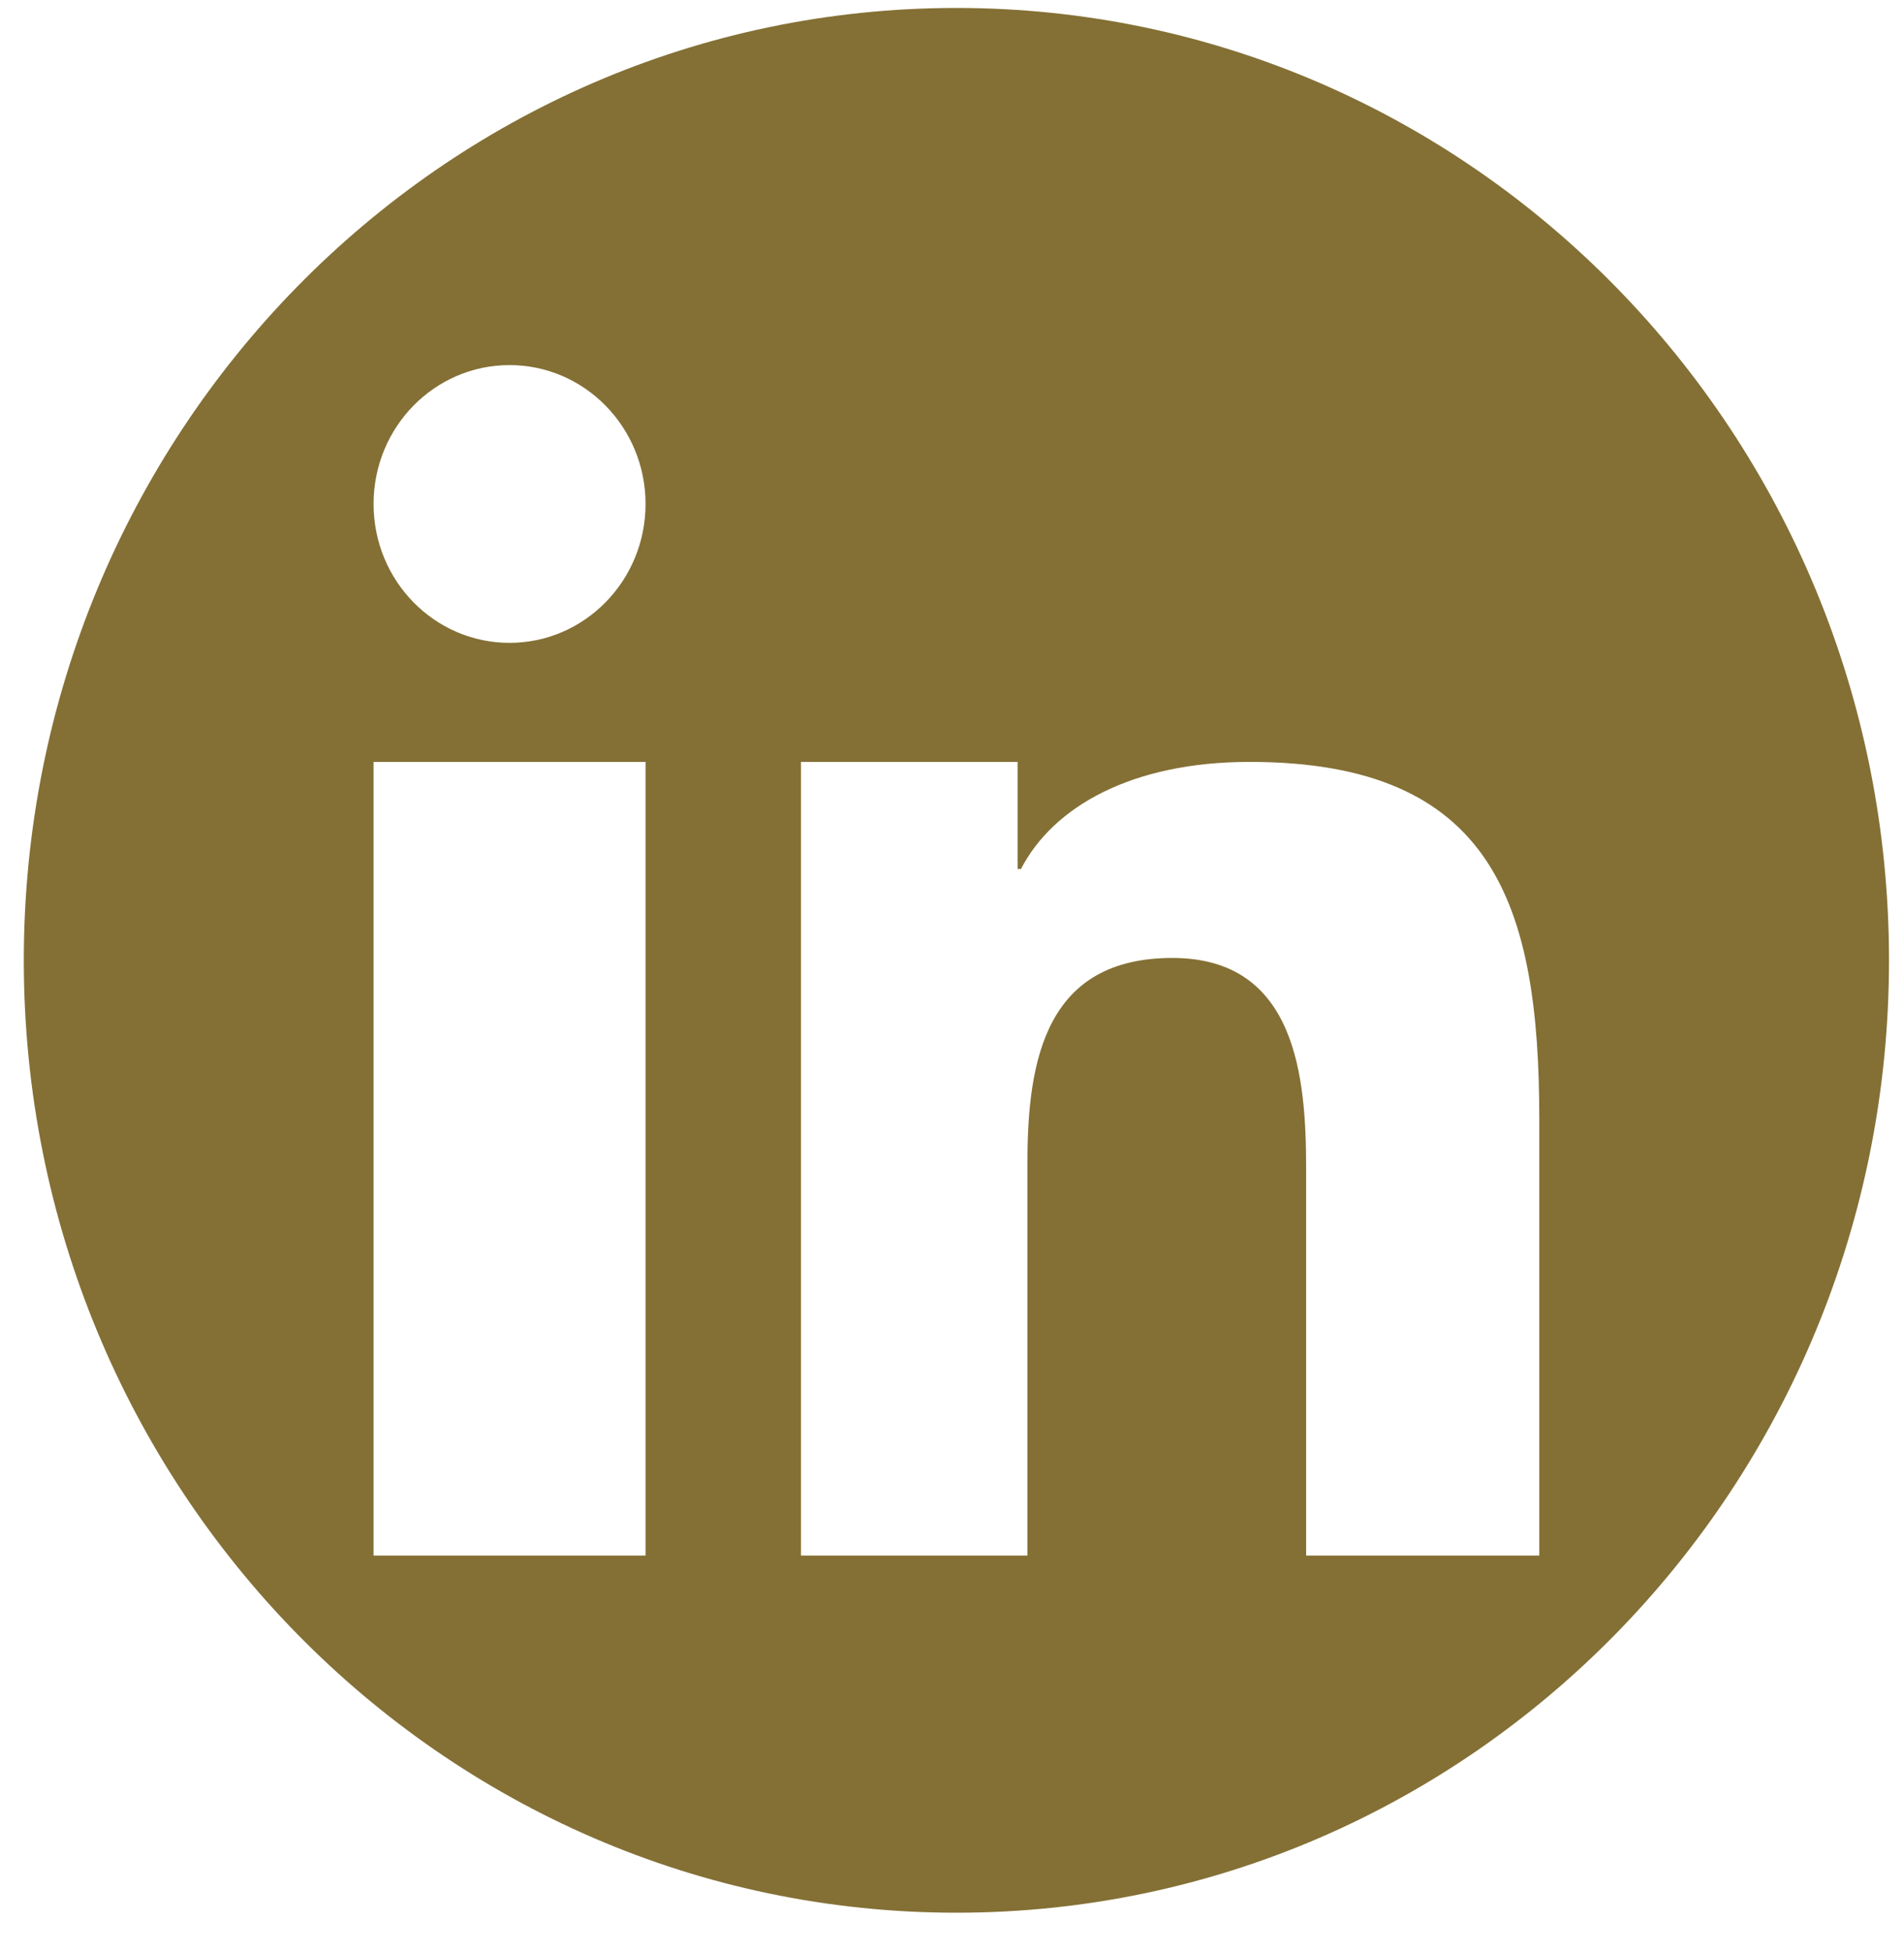 <?xml version="1.0" encoding="UTF-8" standalone="no"?>
<svg width="40px" height="41px" viewBox="0 0 40 41" version="1.1" xmlns="http://www.w3.org/2000/svg" xmlns:xlink="http://www.w3.org/1999/xlink" xmlns:sketch="http://www.bohemiancoding.com/sketch/ns">
    <!-- Generator: Sketch 3.3 (11970) - http://www.bohemiancoding.com/sketch -->
    <title>Fill 9</title>
    <desc>Created with Sketch.</desc>
    <defs></defs>
    <g id="Welcome" stroke="none" stroke-width="1" fill="none" fill-rule="evenodd" sketch:type="MSPage">
        <path d="M20.093,40.167 C9.272,40.167 0.5,31.213 0.5,20.167 C0.5,9.122 9.272,0.167 20.093,0.167 C30.913,0.167 39.685,9.122 39.685,20.167 C39.685,31.213 30.913,40.167 20.093,40.167 Z M7.848,16 L13.562,16 L13.562,32.667 L7.848,32.667 L7.848,16 Z M32.338,23.508 C32.338,19.01 31.387,16 26.252,16 C23.784,16 22.127,16.936 21.449,18.249 L21.379,18.249 L21.379,16 L16.827,16 L16.827,32.667 L21.585,32.667 L21.585,24.406 C21.585,22.227 21.988,20.117 24.629,20.117 C27.229,20.117 27.44,22.609 27.44,24.546 L27.44,32.667 L32.338,32.667 L32.338,23.508 Z M10.705,13.5 C12.281,13.5 13.562,12.193 13.562,10.583 C13.562,8.973 12.281,7.667 10.705,7.667 C9.125,7.667 7.848,8.973 7.848,10.583 C7.848,12.193 9.125,13.5 10.705,13.5 Z" id="Fill-9" fill="#847035" sketch:type="MSShapeGroup"></path>
    </g>
</svg>